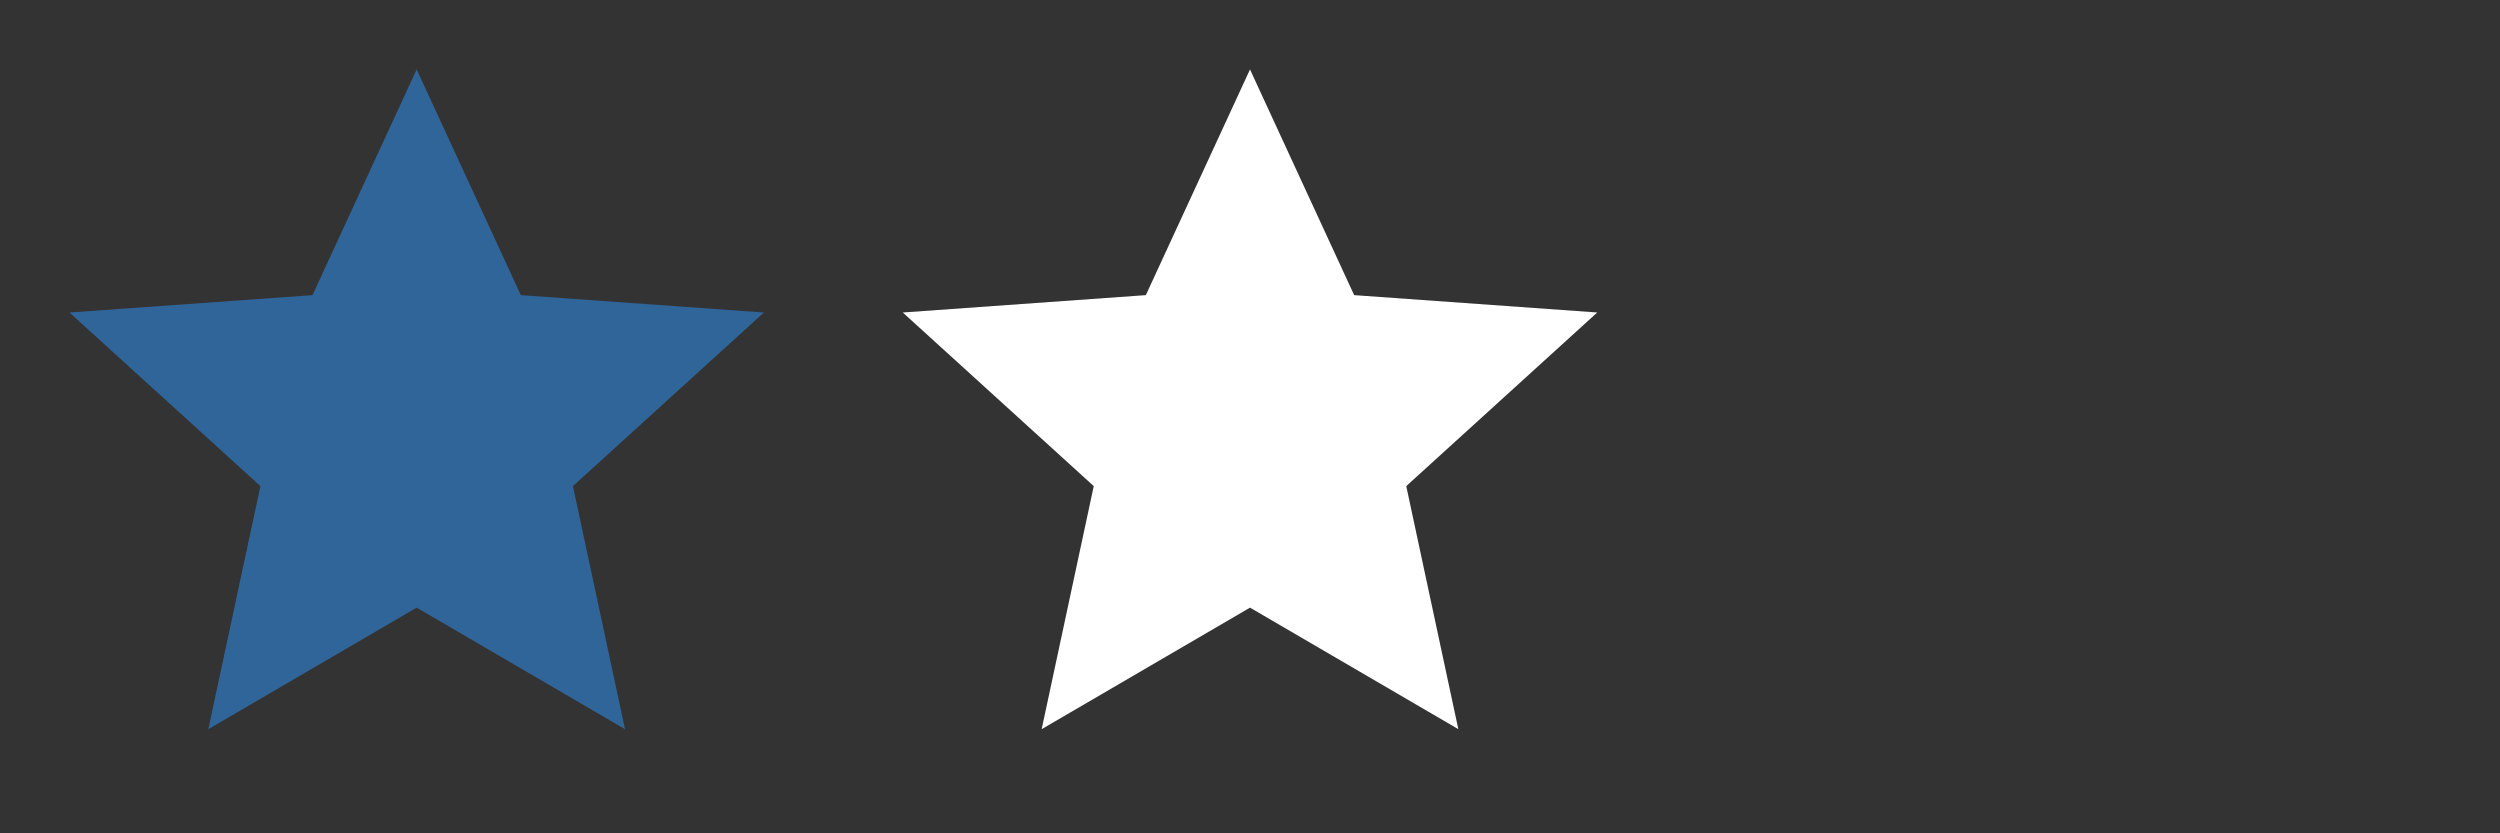 <?xml version="1.0"?>
<svg xmlns="http://www.w3.org/2000/svg" width="144" height="48">
  <rect width="100%" height="100%" fill="#333333" stroke="none"/>
  <path fill="#306599" d="m24 4-6 13-14 1 11 10-3 14 12-7 12 7-3-14 11-10-14-1z"/>
  <path fill="#fff" d="m72 4-6 13-14 1 11 10-3 14 12-7 12 7-3-14 11-10-14-1z"/>
</svg>